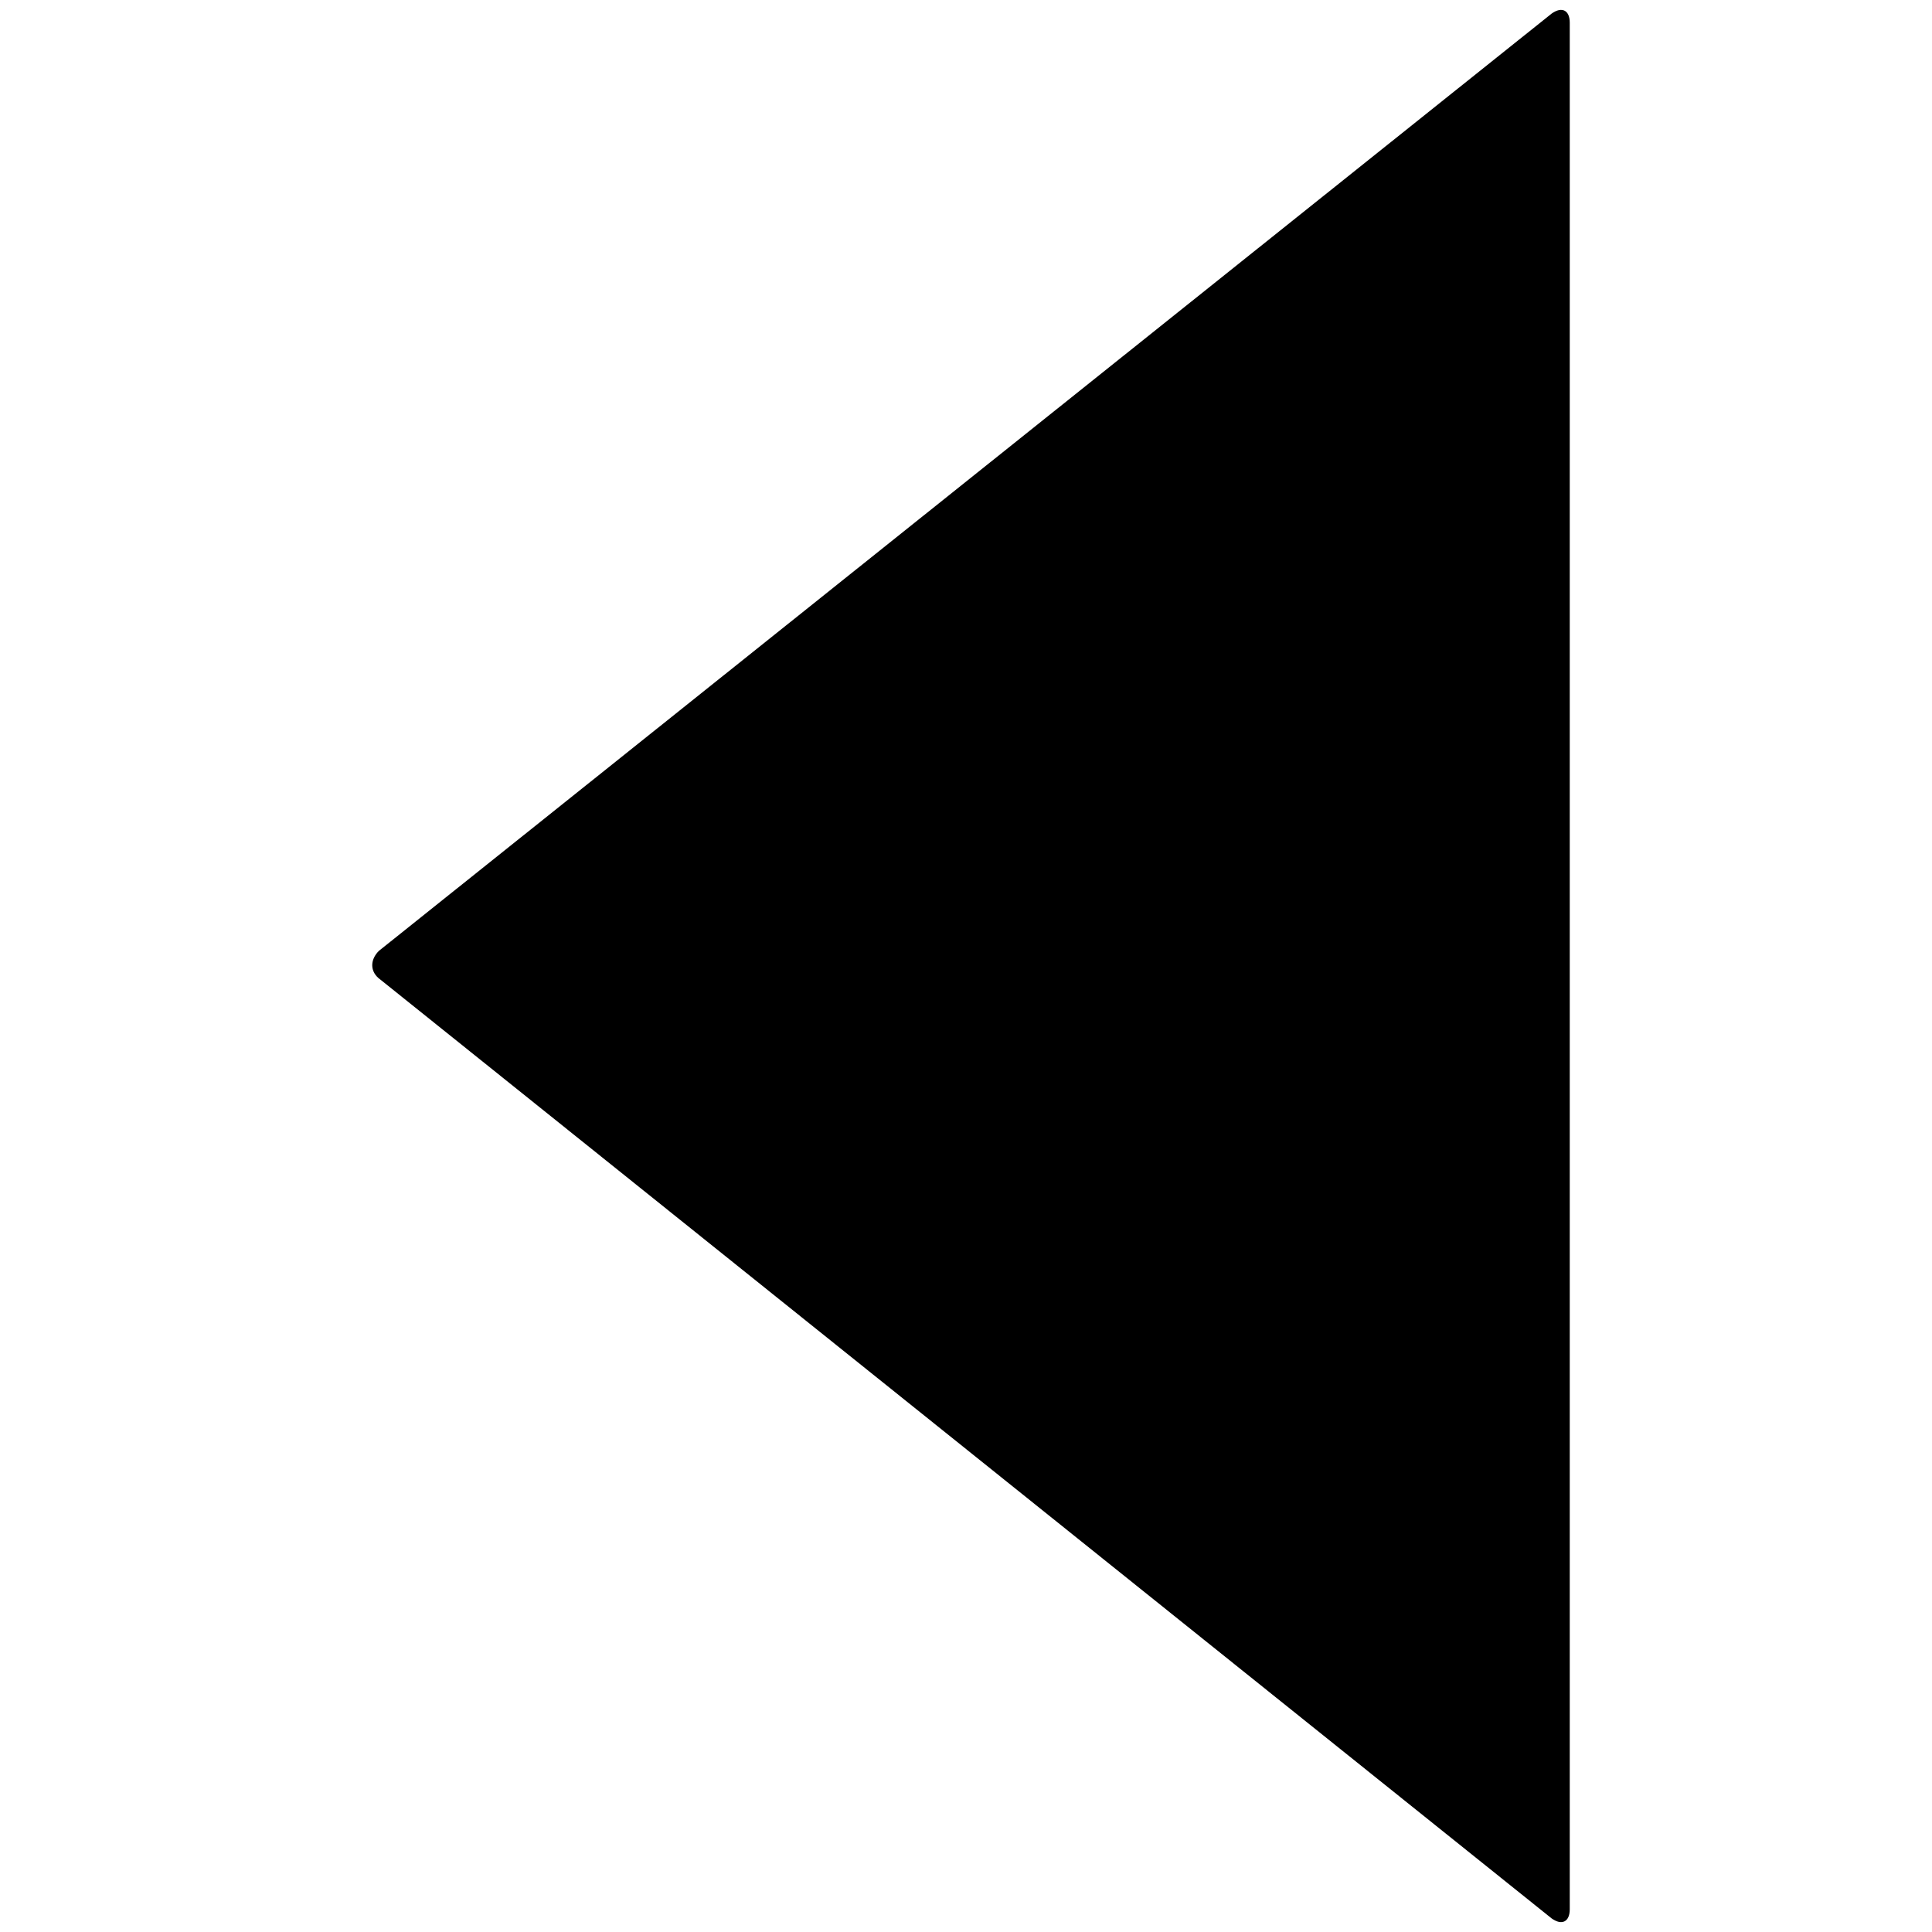 <svg version="1.1" xmlns="http://www.w3.org/2000/svg" data-icon="caret-left" width="128" height="128" class="iconic iconic-caret iconic-size-lg iconic-caret-left" viewBox="0 0 128 128">
  <g>
    <title>Caret Left</title>
  </g>
  <g data-width="80" data-height="128" class="iconic-container" transform=" translate(24 0)">
    <path d="M78.8 63.1l-77.6-62.2c-.7-.5-1.2-.2-1.2.6v125c0 .8.5 1.1 1.2.6l77.7-62.1c.6-.6.6-1.4-.1-1.9z" class="iconic-property-fill" transform="rotate(180 64 64 ) translate(48)"></path>
  </g>
</svg>